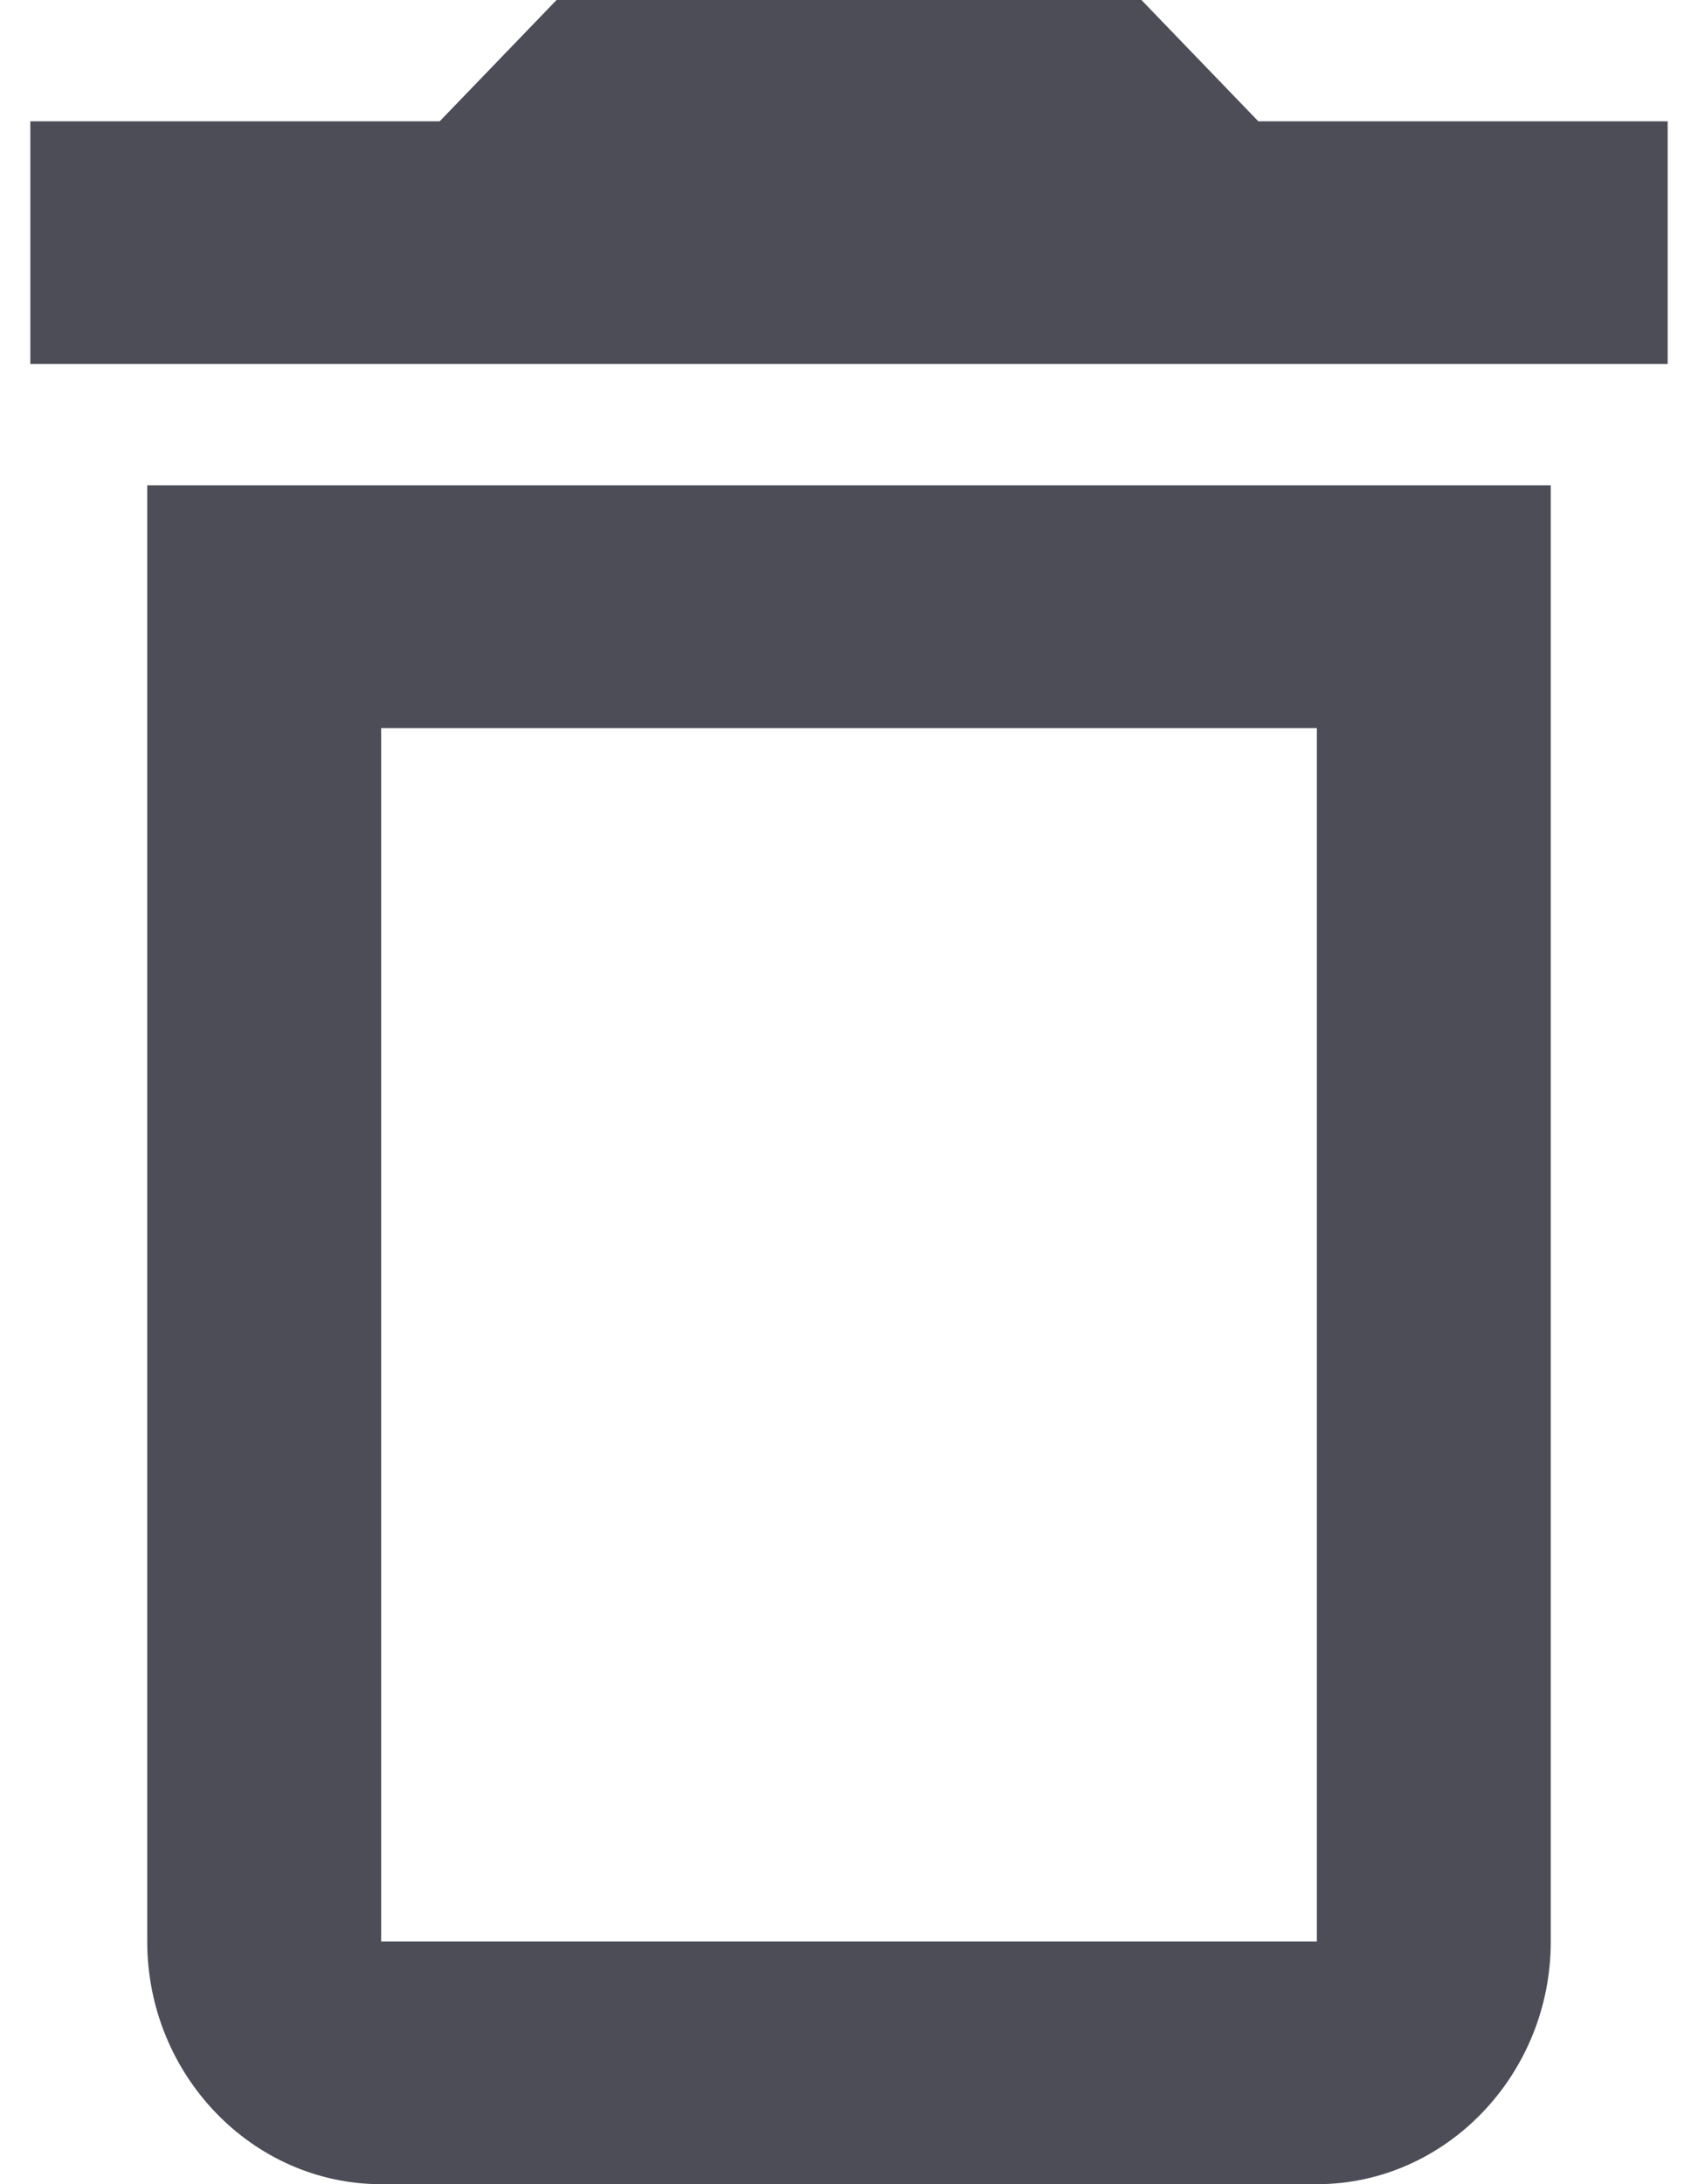 <svg width="14" height="18" viewBox="0 0 15 20" fill="none" xmlns="http://www.w3.org/2000/svg">
<path d="M11.786 6.667V17.778H3.214V6.667H11.786ZM10.179 0H4.821L3.75 1.111H0V3.333H15V1.111H11.25L10.179 0ZM13.929 4.444H1.071V17.778C1.071 19 2.036 20 3.214 20H11.786C12.964 20 13.929 19 13.929 17.778V4.444Z" fill="#4C4D56"/>
</svg>
